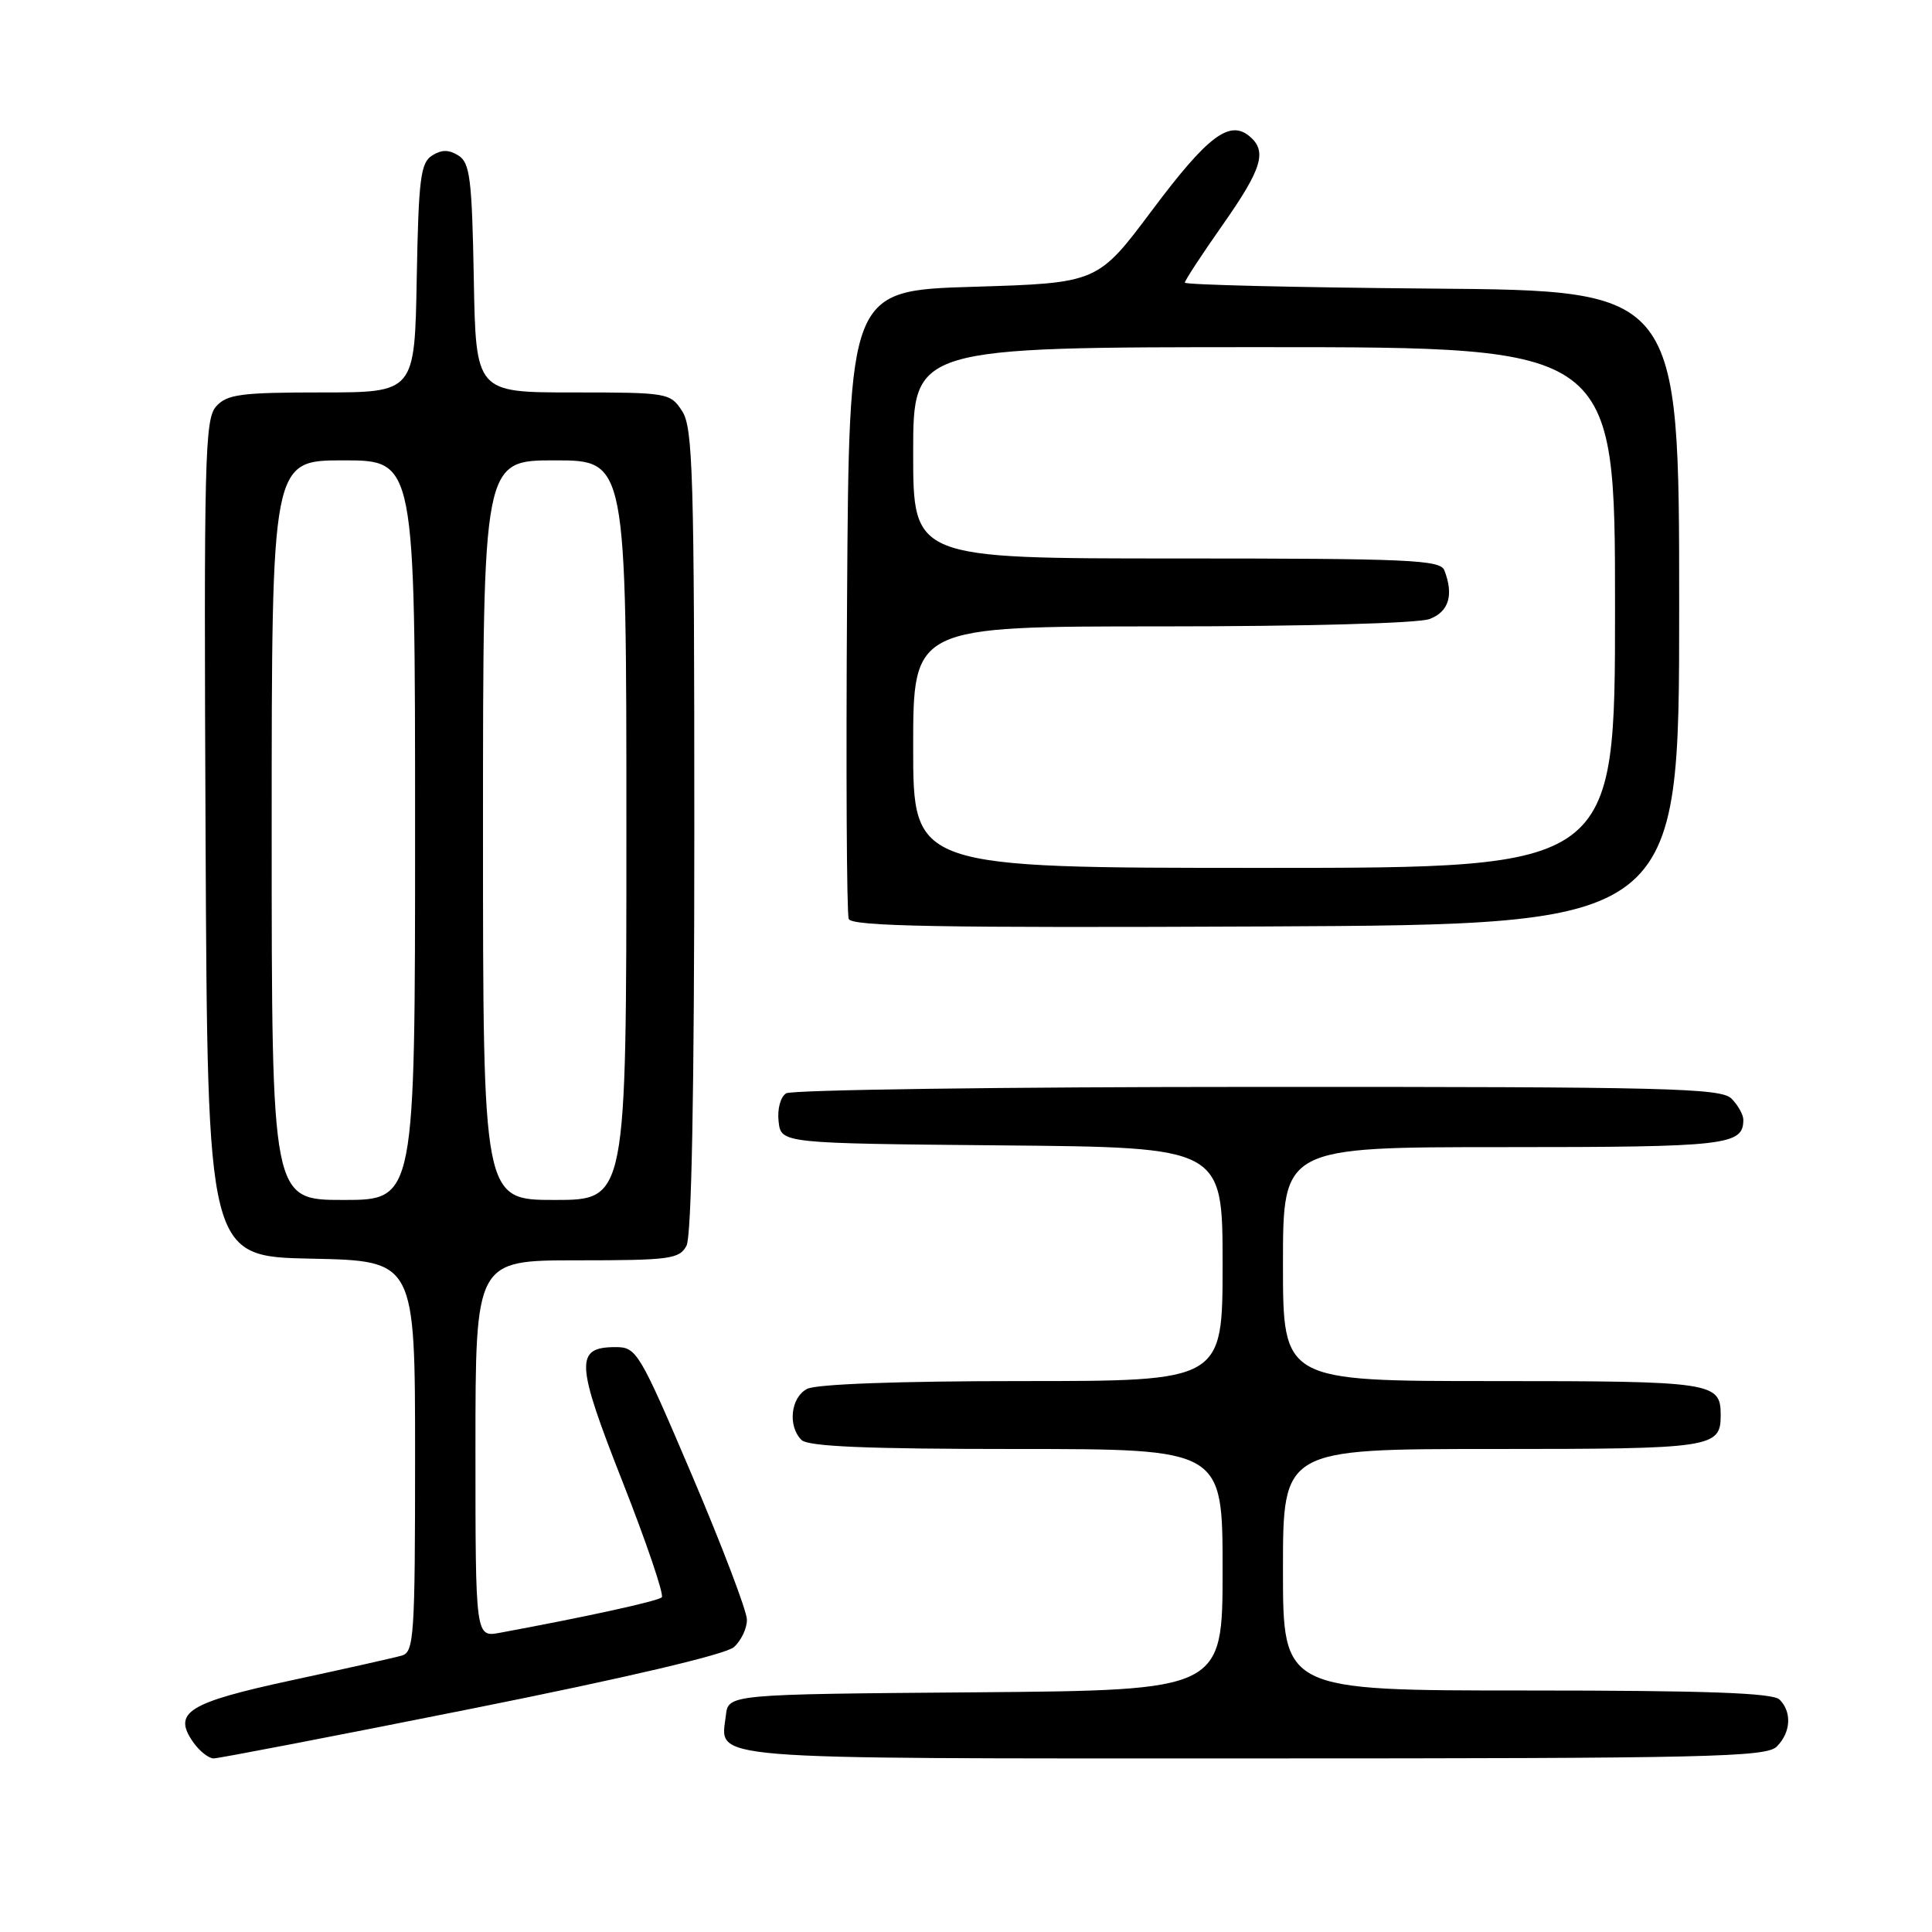<?xml version="1.0" encoding="UTF-8" standalone="no"?>
<!DOCTYPE svg PUBLIC "-//W3C//DTD SVG 1.1//EN" "http://www.w3.org/Graphics/SVG/1.1/DTD/svg11.dtd" >
<svg xmlns="http://www.w3.org/2000/svg" xmlns:xlink="http://www.w3.org/1999/xlink" version="1.1" viewBox="0 0 256 256">
 <g >
 <path fill="currentColor"
d=" M 62.50 226.41 C 82.91 222.33 96.17 219.22 97.25 218.25 C 98.21 217.39 98.99 215.75 98.97 214.60 C 98.95 213.44 95.68 204.85 91.70 195.50 C 84.73 179.13 84.35 178.50 81.59 178.50 C 76.16 178.50 76.26 180.52 82.50 196.36 C 85.68 204.44 88.01 211.32 87.69 211.65 C 87.18 212.16 77.71 214.23 66.25 216.35 C 63.00 216.95 63.00 216.95 63.00 191.97 C 63.00 167.00 63.00 167.00 76.46 167.00 C 88.75 167.00 90.02 166.83 90.96 165.07 C 91.64 163.80 92.00 144.72 92.00 110.03 C 92.00 62.83 91.82 56.66 90.38 54.46 C 88.81 52.06 88.47 52.00 75.91 52.00 C 63.05 52.00 63.05 52.00 62.78 36.86 C 62.54 23.71 62.27 21.57 60.75 20.61 C 59.47 19.81 58.53 19.81 57.25 20.61 C 55.73 21.57 55.46 23.71 55.22 36.86 C 54.95 52.00 54.95 52.00 42.63 52.00 C 31.94 52.00 30.09 52.24 28.65 53.84 C 27.13 55.51 27.01 60.59 27.24 111.09 C 27.50 166.50 27.50 166.50 41.25 166.78 C 55.00 167.06 55.00 167.06 55.00 192.96 C 55.00 216.77 54.86 218.91 53.25 219.37 C 52.29 219.65 45.73 221.12 38.68 222.64 C 24.87 225.62 22.84 226.90 25.60 230.85 C 26.43 232.03 27.65 233.00 28.31 233.00 C 28.96 233.00 44.35 230.04 62.50 226.41 Z  M 235.43 231.43 C 237.30 229.56 237.46 226.86 235.80 225.20 C 234.92 224.32 226.09 224.00 202.30 224.00 C 170.00 224.00 170.00 224.00 170.00 208.00 C 170.00 192.00 170.00 192.00 197.80 192.00 C 227.01 192.00 228.00 191.85 228.00 187.50 C 228.00 183.15 227.01 183.00 197.80 183.00 C 170.00 183.00 170.00 183.00 170.00 167.50 C 170.00 152.00 170.00 152.00 199.30 152.00 C 228.86 152.00 231.00 151.76 231.00 148.37 C 231.00 147.70 230.29 146.44 229.43 145.57 C 228.03 144.18 220.98 144.00 166.68 144.02 C 133.03 144.02 104.90 144.41 104.17 144.87 C 103.41 145.35 102.98 146.97 103.17 148.61 C 103.50 151.50 103.50 151.50 132.75 151.77 C 162.00 152.03 162.00 152.03 162.00 167.52 C 162.00 183.00 162.00 183.00 135.43 183.00 C 119.03 183.00 108.13 183.40 106.93 184.04 C 104.77 185.19 104.36 188.96 106.20 190.80 C 107.07 191.67 114.80 192.00 134.70 192.00 C 162.00 192.00 162.00 192.00 162.00 207.99 C 162.00 223.97 162.00 223.97 129.25 224.24 C 96.50 224.50 96.50 224.50 96.18 227.31 C 95.49 233.28 92.04 233.00 166.05 233.00 C 226.36 233.00 234.03 232.83 235.43 231.43 Z  M 222.50 80.50 C 222.50 38.50 222.50 38.50 189.75 38.24 C 171.74 38.09 157.00 37.74 157.00 37.45 C 157.00 37.16 159.25 33.72 162.00 29.81 C 167.25 22.33 167.94 20.03 165.55 18.04 C 162.90 15.85 160.00 18.05 152.68 27.83 C 145.44 37.50 145.44 37.50 128.97 38.00 C 112.50 38.50 112.50 38.50 112.24 79.50 C 112.09 102.05 112.19 121.06 112.46 121.76 C 112.84 122.75 124.41 122.96 167.72 122.76 C 222.50 122.50 222.50 122.50 222.50 80.50 Z  M 36.00 110.00 C 36.00 61.00 36.00 61.00 45.50 61.00 C 55.00 61.00 55.00 61.00 55.00 110.00 C 55.00 159.00 55.00 159.00 45.50 159.00 C 36.00 159.00 36.00 159.00 36.00 110.00 Z  M 64.00 110.00 C 64.00 61.00 64.00 61.00 73.50 61.00 C 83.00 61.00 83.00 61.00 83.00 110.00 C 83.00 159.00 83.00 159.00 73.50 159.00 C 64.00 159.00 64.00 159.00 64.00 110.00 Z  M 121.00 99.00 C 121.00 83.00 121.00 83.00 153.93 83.00 C 172.91 83.00 187.96 82.59 189.43 82.02 C 191.98 81.06 192.65 78.85 191.39 75.58 C 190.86 74.18 186.79 74.00 155.89 74.00 C 121.00 74.00 121.00 74.00 121.00 60.00 C 121.00 46.00 121.00 46.00 167.50 46.00 C 214.00 46.00 214.00 46.00 214.00 80.50 C 214.00 115.00 214.00 115.00 167.50 115.00 C 121.00 115.00 121.00 115.00 121.00 99.00 Z "/>
</g>
</svg>